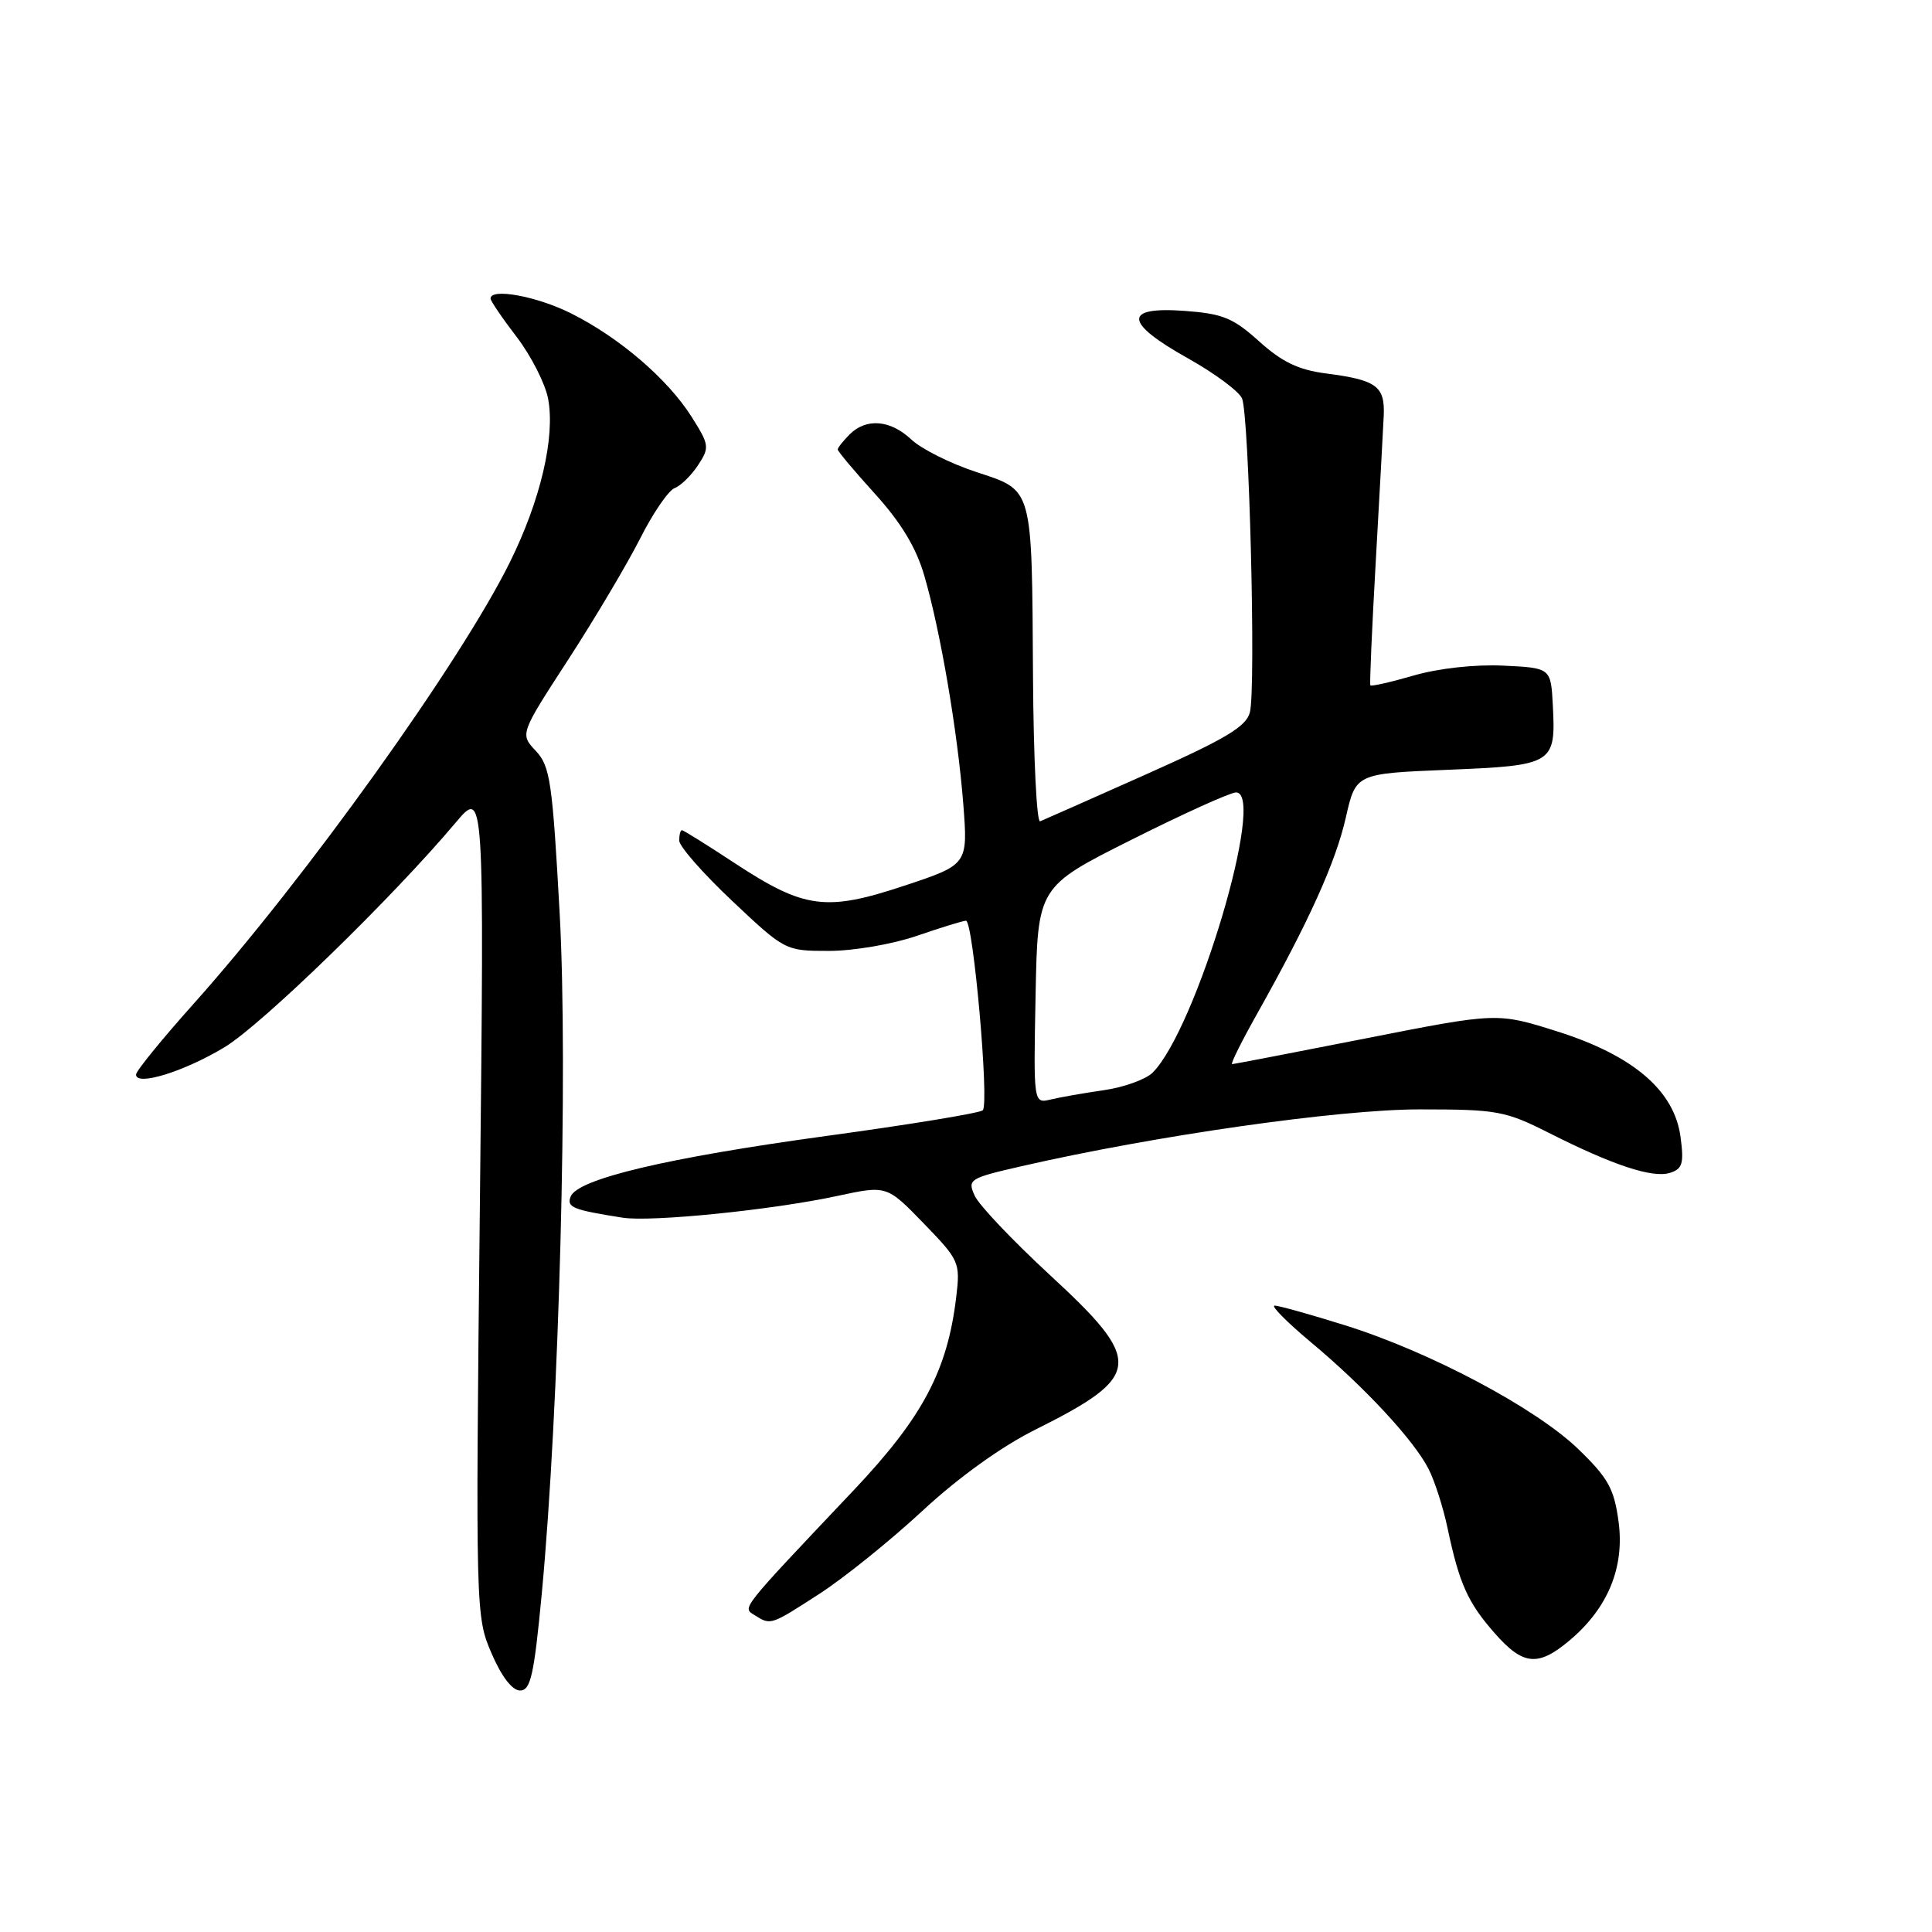 <?xml version="1.0" encoding="UTF-8" standalone="no"?>
<!DOCTYPE svg PUBLIC "-//W3C//DTD SVG 1.1//EN" "http://www.w3.org/Graphics/SVG/1.1/DTD/svg11.dtd" >
<svg xmlns="http://www.w3.org/2000/svg" xmlns:xlink="http://www.w3.org/1999/xlink" version="1.1" viewBox="0 0 256 256">
 <g >
 <path fill="currentColor"
d=" M 71.78 211.25 C 74.10 186.66 75.29 141.69 74.16 121.05 C 73.20 103.61 72.90 101.52 71.00 99.50 C 68.89 97.26 68.89 97.26 75.32 87.36 C 78.85 81.92 83.12 74.71 84.82 71.36 C 86.51 68.00 88.57 64.99 89.39 64.68 C 90.21 64.36 91.61 62.99 92.50 61.63 C 94.04 59.29 93.99 58.95 91.64 55.23 C 88.48 50.22 82.04 44.70 75.62 41.50 C 71.10 39.25 65.00 38.13 65.00 39.56 C 65.00 39.87 66.56 42.17 68.48 44.67 C 70.39 47.18 72.26 50.86 72.63 52.85 C 73.58 57.93 71.63 66.28 67.56 74.50 C 61.01 87.75 40.44 116.47 25.66 133.00 C 21.48 137.68 18.04 141.89 18.03 142.38 C 17.98 143.98 24.42 141.99 29.77 138.75 C 34.75 135.73 51.99 118.97 60.38 109.00 C 64.17 104.50 64.17 104.50 63.59 159.32 C 63.01 213.60 63.03 214.20 65.13 219.07 C 66.45 222.15 67.87 224.00 68.91 224.00 C 70.31 224.00 70.76 221.99 71.78 211.25 Z  M 207.97 217.37 C 213.05 213.10 215.28 207.70 214.47 201.64 C 213.88 197.25 213.10 195.85 209.12 192.00 C 203.45 186.54 189.46 179.12 178.20 175.60 C 173.63 174.17 169.45 173.00 168.90 173.00 C 168.35 173.00 170.51 175.18 173.70 177.85 C 180.82 183.79 187.34 190.82 189.29 194.64 C 190.10 196.21 191.24 199.77 191.82 202.54 C 193.37 209.86 194.49 212.35 198.04 216.39 C 201.81 220.69 203.80 220.88 207.97 217.37 Z  M 108.59 211.18 C 111.84 209.08 117.96 204.15 122.20 200.22 C 126.96 195.80 132.68 191.68 137.20 189.43 C 151.42 182.32 151.60 180.45 139.09 168.92 C 134.20 164.40 129.72 159.69 129.16 158.45 C 128.17 156.28 128.42 156.12 135.31 154.54 C 153.01 150.48 177.36 147.00 188.09 147.00 C 198.38 147.00 199.44 147.19 205.23 150.11 C 213.74 154.41 218.98 156.14 221.28 155.41 C 222.94 154.89 223.15 154.15 222.68 150.65 C 221.86 144.50 216.41 139.85 206.32 136.66 C 198.39 134.16 198.39 134.16 181.04 137.58 C 171.50 139.46 163.50 141.00 163.26 141.00 C 163.02 141.00 164.53 137.96 166.62 134.25 C 173.45 122.08 176.99 114.24 178.33 108.32 C 179.65 102.50 179.65 102.50 191.87 102.00 C 205.84 101.43 206.16 101.23 205.76 93.50 C 205.50 88.50 205.50 88.50 199.18 88.20 C 195.44 88.02 190.59 88.56 187.32 89.51 C 184.28 90.39 181.69 90.98 181.58 90.81 C 181.47 90.64 181.79 83.30 182.29 74.50 C 182.79 65.70 183.26 56.98 183.35 55.12 C 183.53 51.16 182.42 50.35 175.67 49.48 C 172.05 49.01 169.85 47.95 166.84 45.23 C 163.39 42.12 162.01 41.56 156.92 41.19 C 148.79 40.60 148.96 42.76 157.41 47.48 C 160.93 49.45 164.15 51.84 164.57 52.78 C 165.52 54.92 166.43 91.14 165.62 94.37 C 165.14 96.28 162.44 97.89 151.83 102.62 C 144.58 105.85 138.27 108.65 137.82 108.83 C 137.37 109.02 136.95 100.47 136.88 89.83 C 136.72 64.23 136.96 65.06 129.32 62.53 C 125.92 61.41 122.07 59.48 120.76 58.24 C 117.97 55.62 114.78 55.36 112.57 57.57 C 111.71 58.44 111.00 59.33 111.00 59.56 C 111.00 59.79 113.23 62.45 115.96 65.46 C 119.39 69.24 121.41 72.59 122.47 76.26 C 124.62 83.63 126.89 96.97 127.64 106.53 C 128.26 114.56 128.26 114.56 119.83 117.36 C 109.45 120.81 106.59 120.43 97.40 114.40 C 93.72 111.98 90.55 110.00 90.35 110.00 C 90.16 110.00 90.00 110.62 90.00 111.38 C 90.00 112.14 93.16 115.74 97.02 119.38 C 104.02 125.98 104.06 126.00 109.86 126.00 C 113.08 126.00 118.29 125.11 121.50 124.00 C 124.70 122.90 127.62 122.00 128.00 122.00 C 128.96 122.00 131.11 146.30 130.22 147.12 C 129.82 147.49 120.50 149.02 109.50 150.52 C 88.37 153.41 76.51 156.22 75.61 158.56 C 75.07 159.98 75.90 160.31 82.50 161.35 C 86.31 161.95 102.38 160.32 110.94 158.47 C 117.50 157.06 117.50 157.06 122.38 162.09 C 127.11 166.97 127.25 167.27 126.71 171.82 C 125.55 181.59 122.28 187.77 113.15 197.43 C 97.87 213.58 98.35 212.98 100.01 214.03 C 102.14 215.37 102.10 215.38 108.59 211.18 Z  M 137.22 131.87 C 137.50 117.50 137.50 117.50 149.97 111.25 C 156.82 107.81 163.04 105.00 163.78 105.00 C 167.84 105.00 158.51 136.35 152.73 142.13 C 151.83 143.02 148.94 144.07 146.30 144.45 C 143.66 144.83 140.47 145.39 139.22 145.69 C 136.94 146.23 136.94 146.23 137.22 131.87 Z "/>
</g>
</svg>